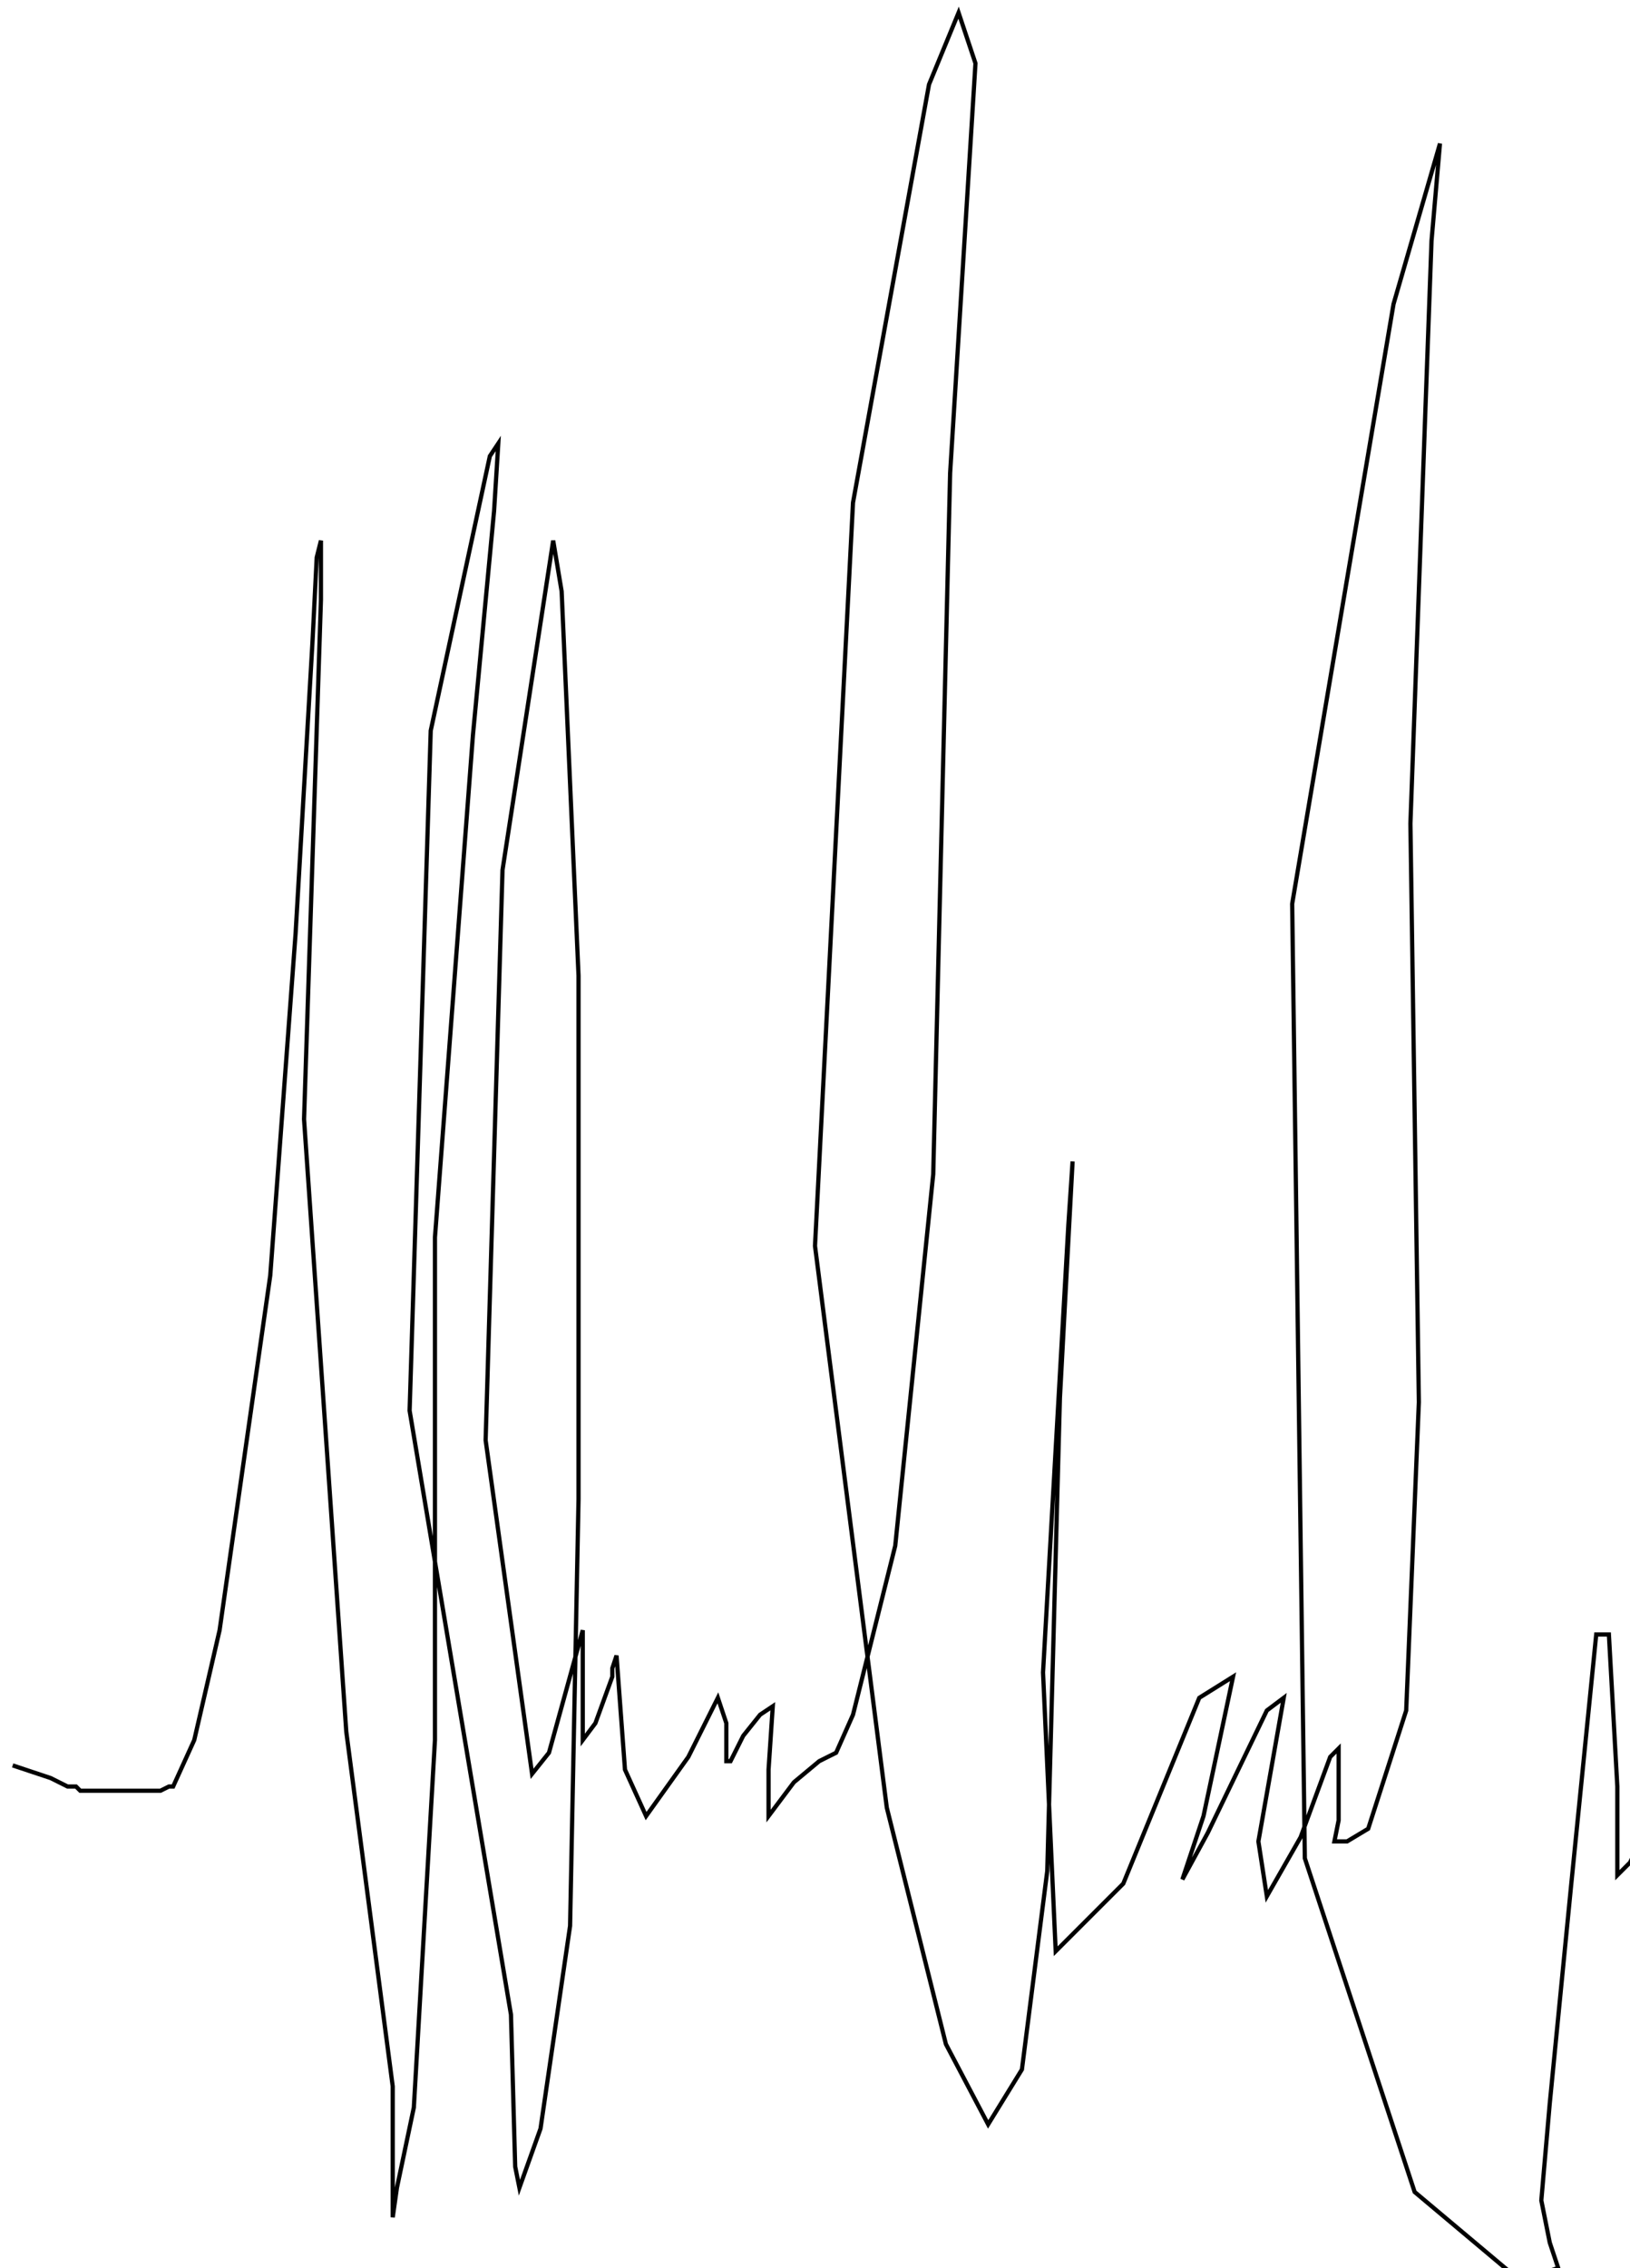 <?xml version="1.0" encoding="utf-8" ?>
<svg baseProfile="tiny" height="537" version="1.2" viewBox="-3 -3 386 537" width="386" xmlns="http://www.w3.org/2000/svg" xmlns:ev="http://www.w3.org/2001/xml-events" xmlns:xlink="http://www.w3.org/1999/xlink"><defs /><path d="M0 415 L9 418 L13 420 L15 420 L16 421 L17 421 L19 421 L21 421 L22 421 L26 421 L29 421 L31 421 L35 421 L37 420 L38 420 L43 409 L49 383 L61 299 L67 218 L71 149 L72 129 L73 125 L73 139 L69 262 L79 407 L90 491 L90 518 L90 522 L91 515 L95 496 L100 409 L100 290 L109 171 L114 118 L115 102 L113 105 L99 170 L94 331 L118 474 L119 510 L120 515 L125 501 L132 453 L134 352 L134 228 L130 137 L128 125 L116 203 L112 338 L123 417 L127 412 L135 383 L135 394 L135 409 L138 405 L142 394 L142 392 L143 389 L145 416 L150 427 L160 413 L167 399 L169 405 L169 414 L170 414 L173 408 L177 403 L180 401 L179 416 L179 427 L185 419 L191 414 L195 412 L199 403 L209 363 L218 275 L222 109 L228 12 L224 0 L217 17 L199 116 L190 292 L207 425 L221 481 L231 500 L239 487 L245 440 L248 328 L251 272 L250 287 L244 393 L247 459 L263 443 L281 399 L289 394 L282 427 L277 442 L283 431 L297 402 L301 399 L295 433 L297 446 L305 432 L312 413 L314 411 L314 428 L313 433 L316 433 L321 430 L330 402 L333 329 L331 192 L336 54 L338 31 L327 69 L303 211 L306 437 L332 516 L357 537 L366 534 L364 528 L362 518 L364 495 L369 444 L375 384 L378 384 L380 420 L380 441 L383 438 L385 434 L385 429 L386 427 L384 430 " fill="none" stroke="black" /></svg>